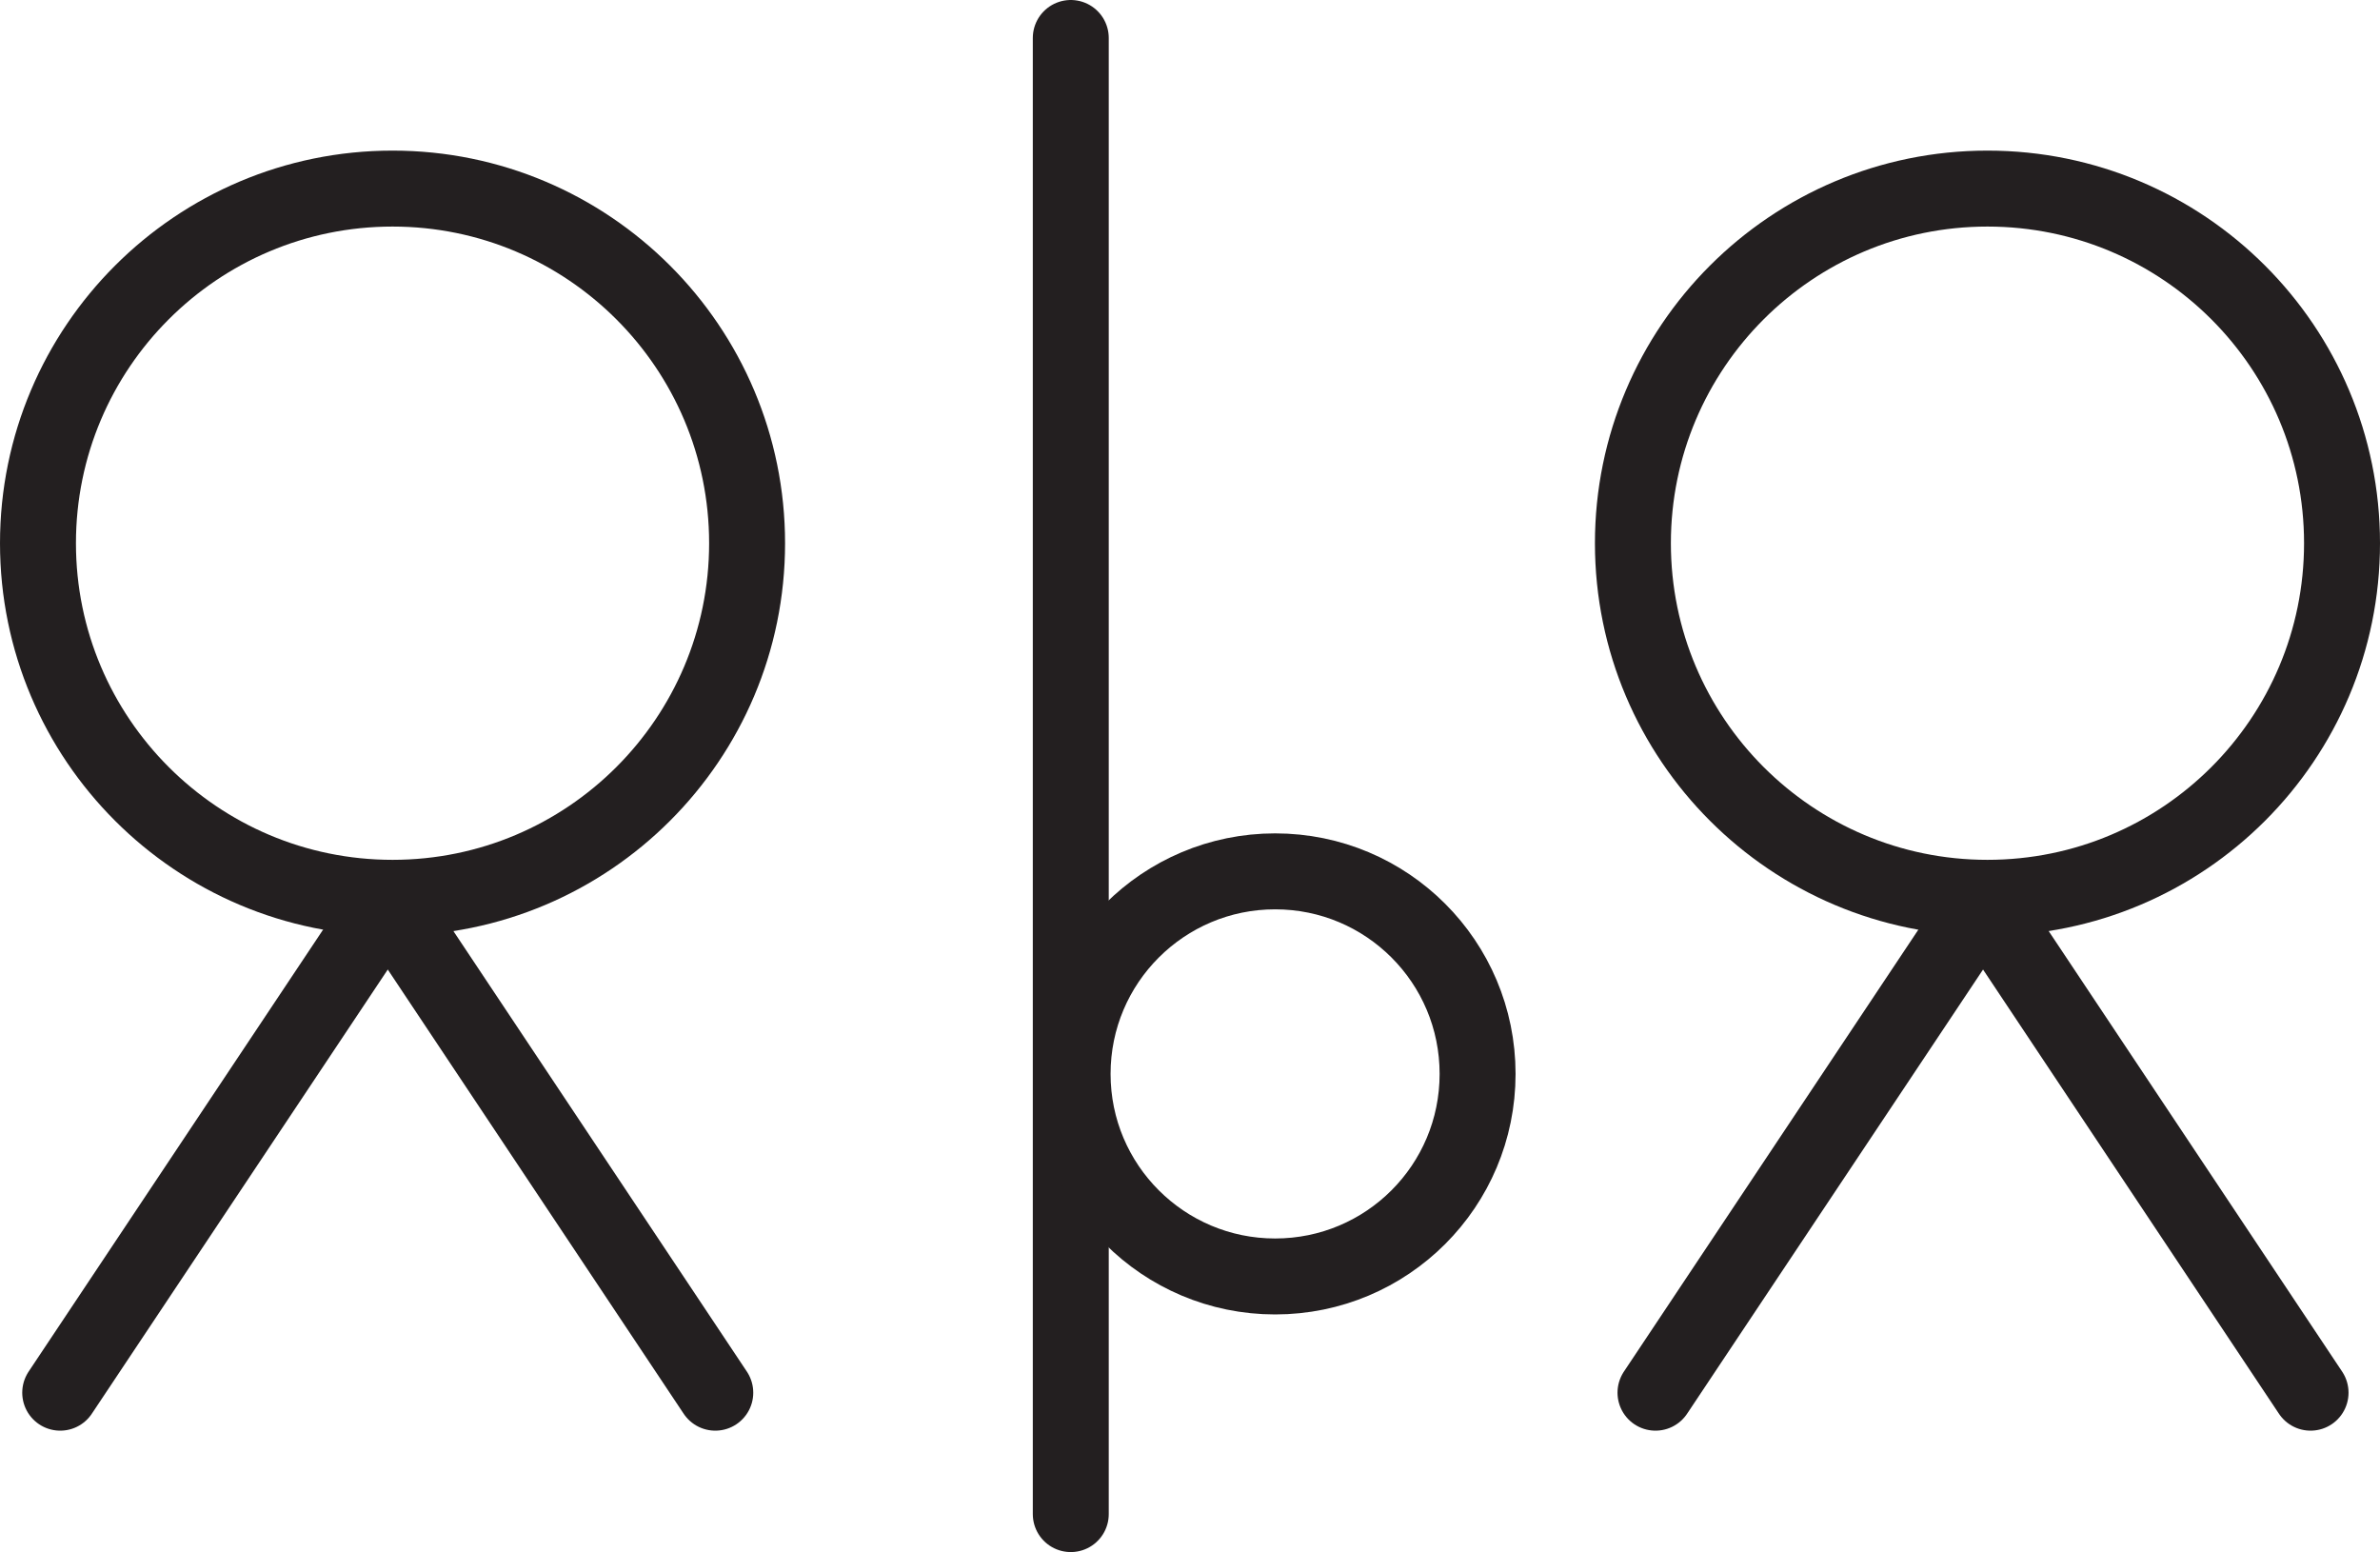 <?xml version="1.0" encoding="UTF-8" standalone="no"?>
<!-- Created with Inkscape (http://www.inkscape.org/) -->

<svg
   version="1.1"
   id="svg1"
   width="41.742"
   height="27.217"
   viewBox="0 0 41.742 27.217"
   sodipodi:docname="cell.svg"
   xmlns:inkscape="http://www.inkscape.org/namespaces/inkscape"
   xmlns:sodipodi="http://sodipodi.sourceforge.net/DTD/sodipodi-0.dtd"
   xmlns="http://www.w3.org/2000/svg"
   xmlns:svg="http://www.w3.org/2000/svg">
  <sodipodi:namedview
     id="namedview1"
     pagecolor="#ffffff"
     bordercolor="#000000"
     borderopacity="0.25"
     inkscape:showpageshadow="2"
     inkscape:pageopacity="0.0"
     inkscape:pagecheckerboard="0"
     inkscape:deskcolor="#d1d1d1">
    <inkscape:page
       x="0"
       y="0"
       inkscape:label="1"
       id="page1"
       width="41.742"
       height="27.217"
       margin="0"
       bleed="0" />
  </sodipodi:namedview>
  <defs
     id="defs1" />
  <path
     style="fill:none;stroke:#231f20;stroke-width:1.332;stroke-linecap:round;stroke-linejoin:round;stroke-miterlimit:4;stroke-dasharray:none;stroke-opacity:1"
     d="M 18.78,0.666 V 26.551"
     id="path956" />
  <path
     style="fill:none;stroke:#231f20;stroke-width:1.332;stroke-linecap:round;stroke-linejoin:round;stroke-miterlimit:4;stroke-dasharray:none;stroke-opacity:1"
     d="m 25.915,18.832 c 0,1.964 -1.588,3.552 -3.551,3.552 -1.959,0 -3.552,-1.588 -3.552,-3.552 0,-1.964 1.593,-3.552 3.552,-3.552 1.963,0 3.551,1.588 3.551,3.552 z"
     id="path957" />
  <path
     style="fill:none;stroke:#231f20;stroke-width:1.332;stroke-linecap:round;stroke-linejoin:round;stroke-miterlimit:4;stroke-dasharray:none;stroke-opacity:1"
     d="m 13.103,9.526 c 0,3.432 -2.786,6.218 -6.218,6.218 -3.432,0 -6.219,-2.786 -6.219,-6.218 0,-3.434 2.787,-6.219 6.219,-6.219 3.432,0 6.218,2.785 6.218,6.219 z"
     id="path958" />
  <path
     style="fill:none;stroke:#231f20;stroke-width:1.332;stroke-linecap:round;stroke-linejoin:round;stroke-miterlimit:4;stroke-dasharray:none;stroke-opacity:1"
     d="m 6.551,16.176 -5.495,8.246"
     id="path959" />
  <path
     style="fill:none;stroke:#231f20;stroke-width:1.332;stroke-linecap:round;stroke-linejoin:round;stroke-miterlimit:4;stroke-dasharray:none;stroke-opacity:1"
     d="m 7.051,16.176 5.494,8.246"
     id="path960" />
  <path
     style="fill:none;stroke:#231f20;stroke-width:1.332;stroke-linecap:round;stroke-linejoin:round;stroke-miterlimit:4;stroke-dasharray:none;stroke-opacity:1"
     d="m 41.076,9.526 c 0,3.432 -2.781,6.218 -6.219,6.218 -3.432,0 -6.218,-2.786 -6.218,-6.218 0,-3.434 2.786,-6.219 6.218,-6.219 3.437,0 6.219,2.785 6.219,6.219 z"
     id="path961" />
  <path
     style="fill:none;stroke:#231f20;stroke-width:1.332;stroke-linecap:round;stroke-linejoin:round;stroke-miterlimit:4;stroke-dasharray:none;stroke-opacity:1"
     d="m 34.53,16.176 -5.495,8.246"
     id="path962" />
  <path
     style="fill:none;stroke:#231f20;stroke-width:1.332;stroke-linecap:round;stroke-linejoin:round;stroke-miterlimit:4;stroke-dasharray:none;stroke-opacity:1"
     d="m 35.03,16.176 5.494,8.246"
     id="path963" />
</svg>
